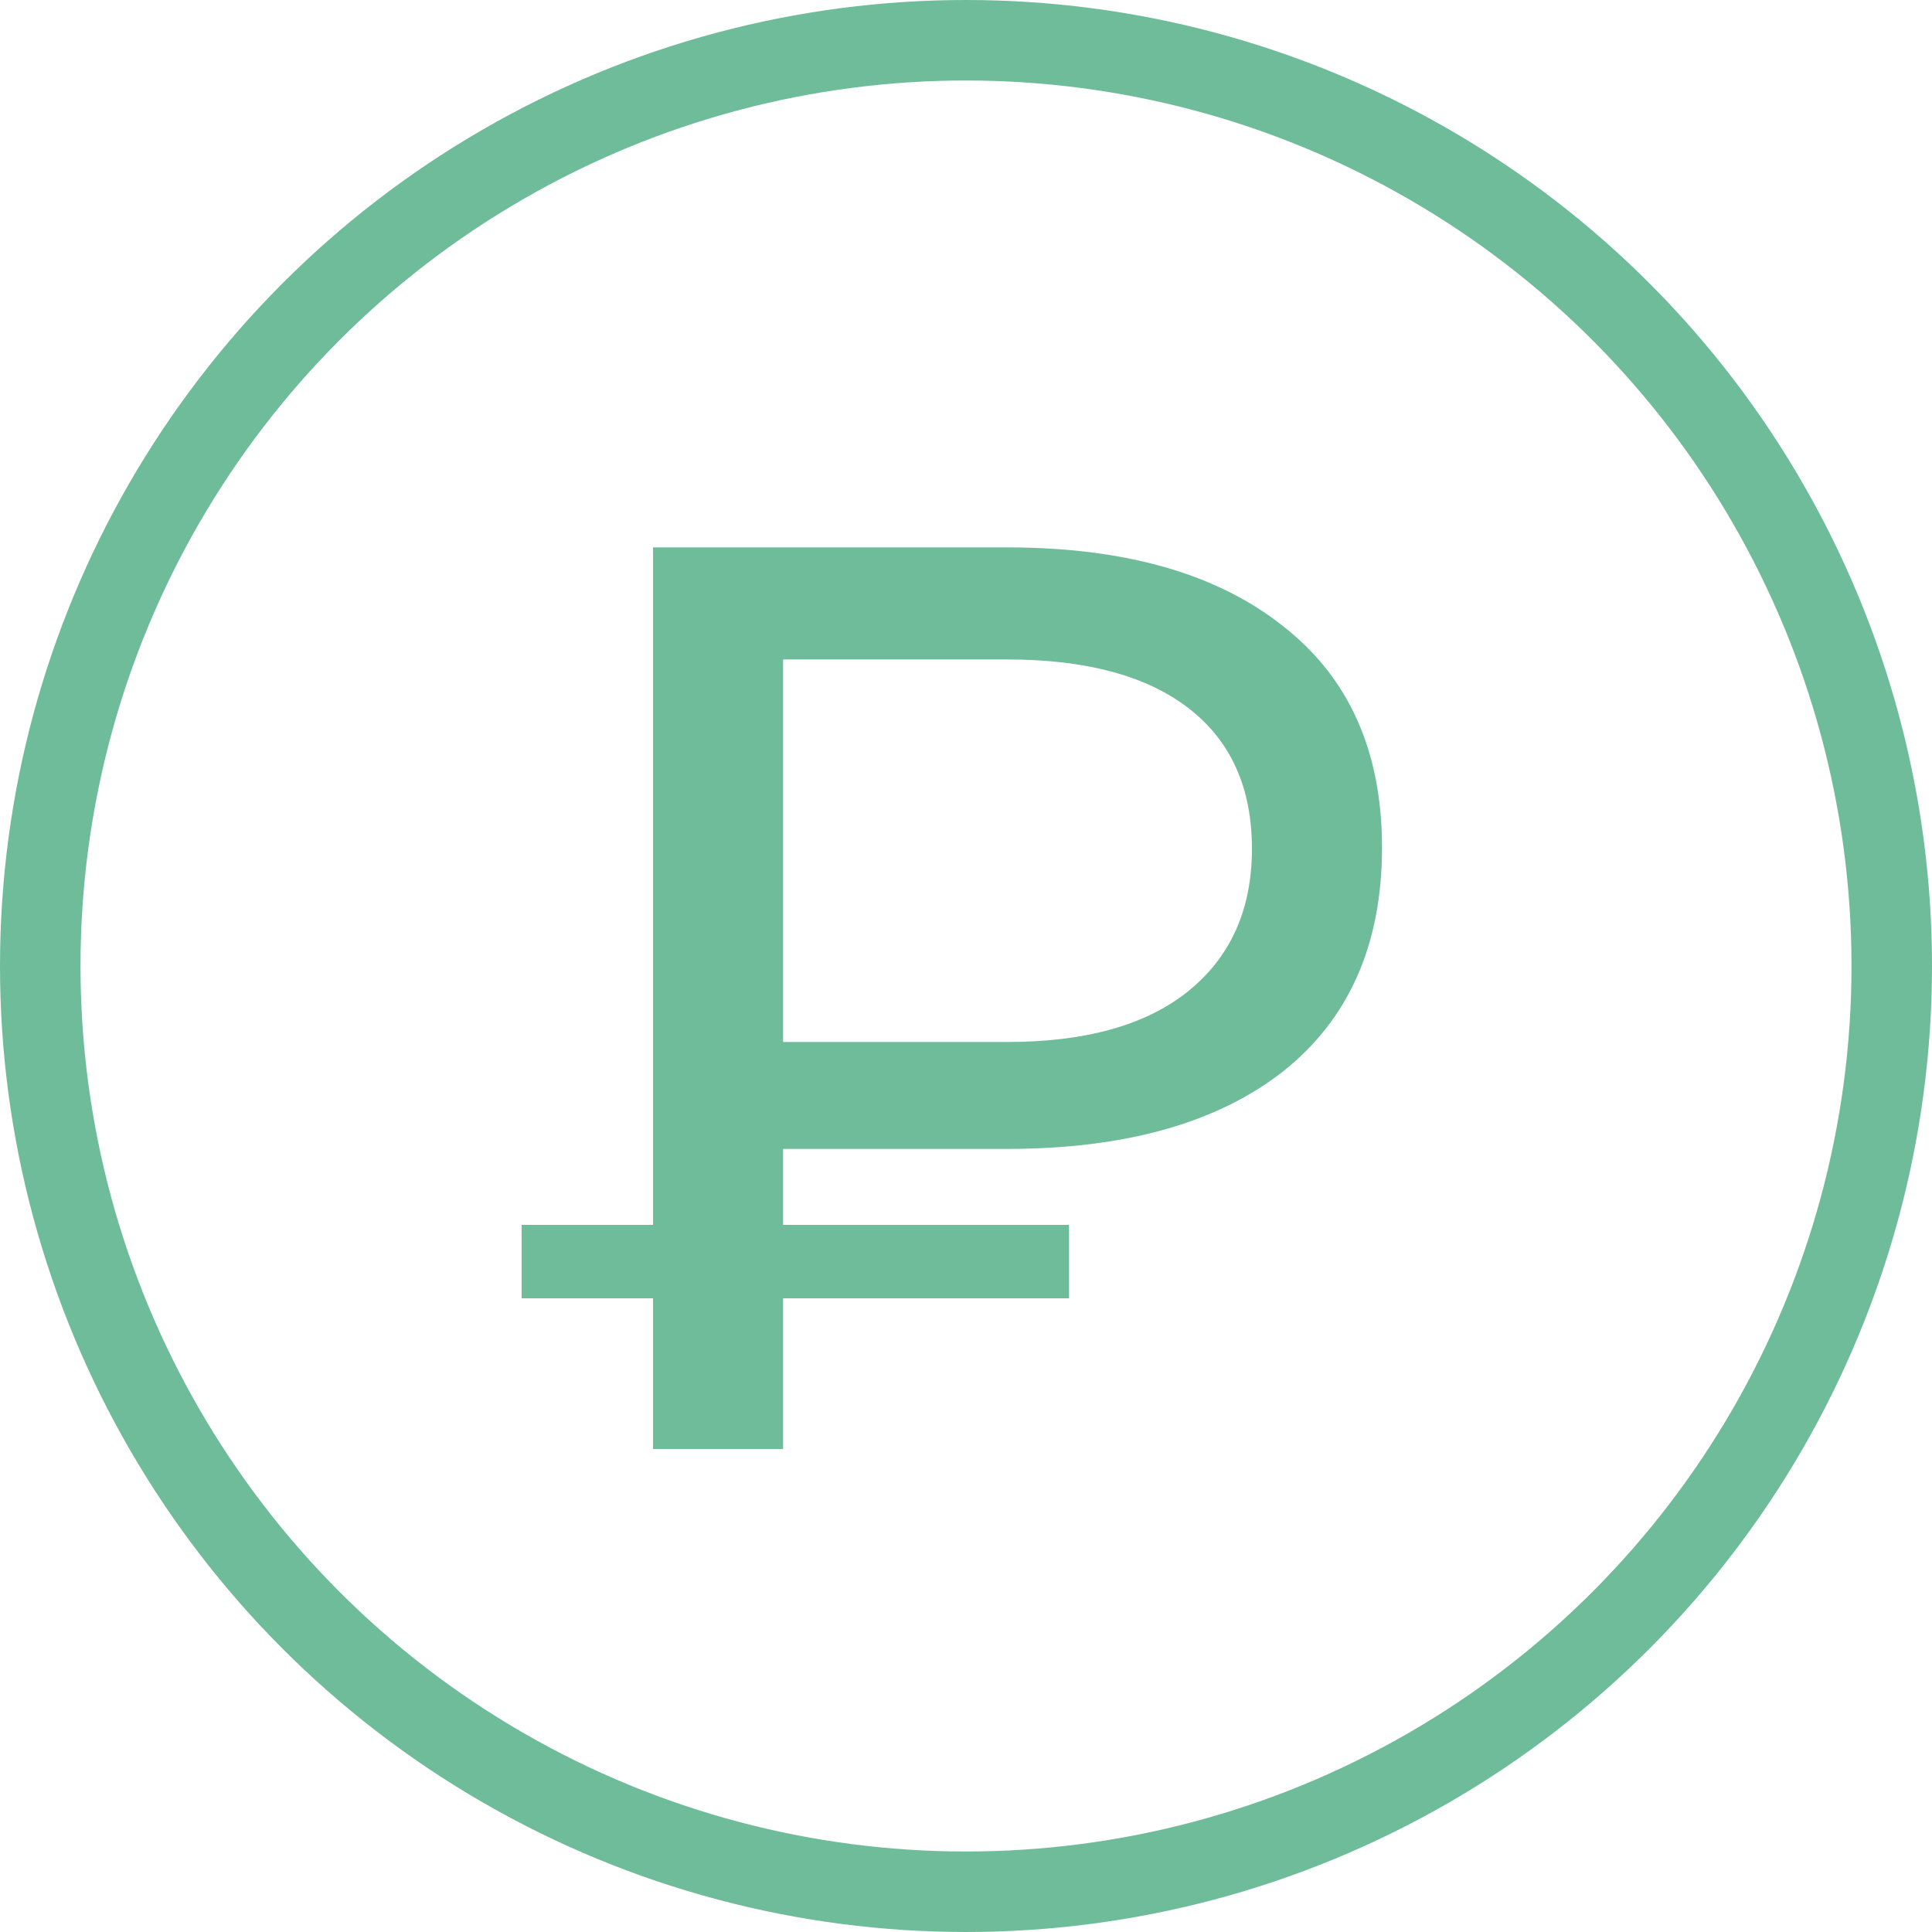 <svg width="24" height="24" viewBox="0 0 24 24" fill="none" xmlns="http://www.w3.org/2000/svg">
<circle cx="12" cy="12" r="11.5" stroke="#6FBC9A"/>
<path d="M9.728 14.272V15.216H13.28V16.128H9.728V18H8.112V16.128H6.48V15.216H8.112V6.8H12.512C13.973 6.8 15.115 7.125 15.936 7.776C16.757 8.416 17.168 9.333 17.168 10.528C17.168 11.733 16.757 12.661 15.936 13.312C15.115 13.952 13.973 14.272 12.512 14.272H9.728ZM15.552 10.544C15.552 9.787 15.291 9.205 14.768 8.8C14.245 8.395 13.493 8.192 12.512 8.192H9.728V12.944H12.512C13.483 12.944 14.229 12.736 14.752 12.32C15.285 11.893 15.552 11.301 15.552 10.544Z" fill="#6FBC9A"/>
</svg>
